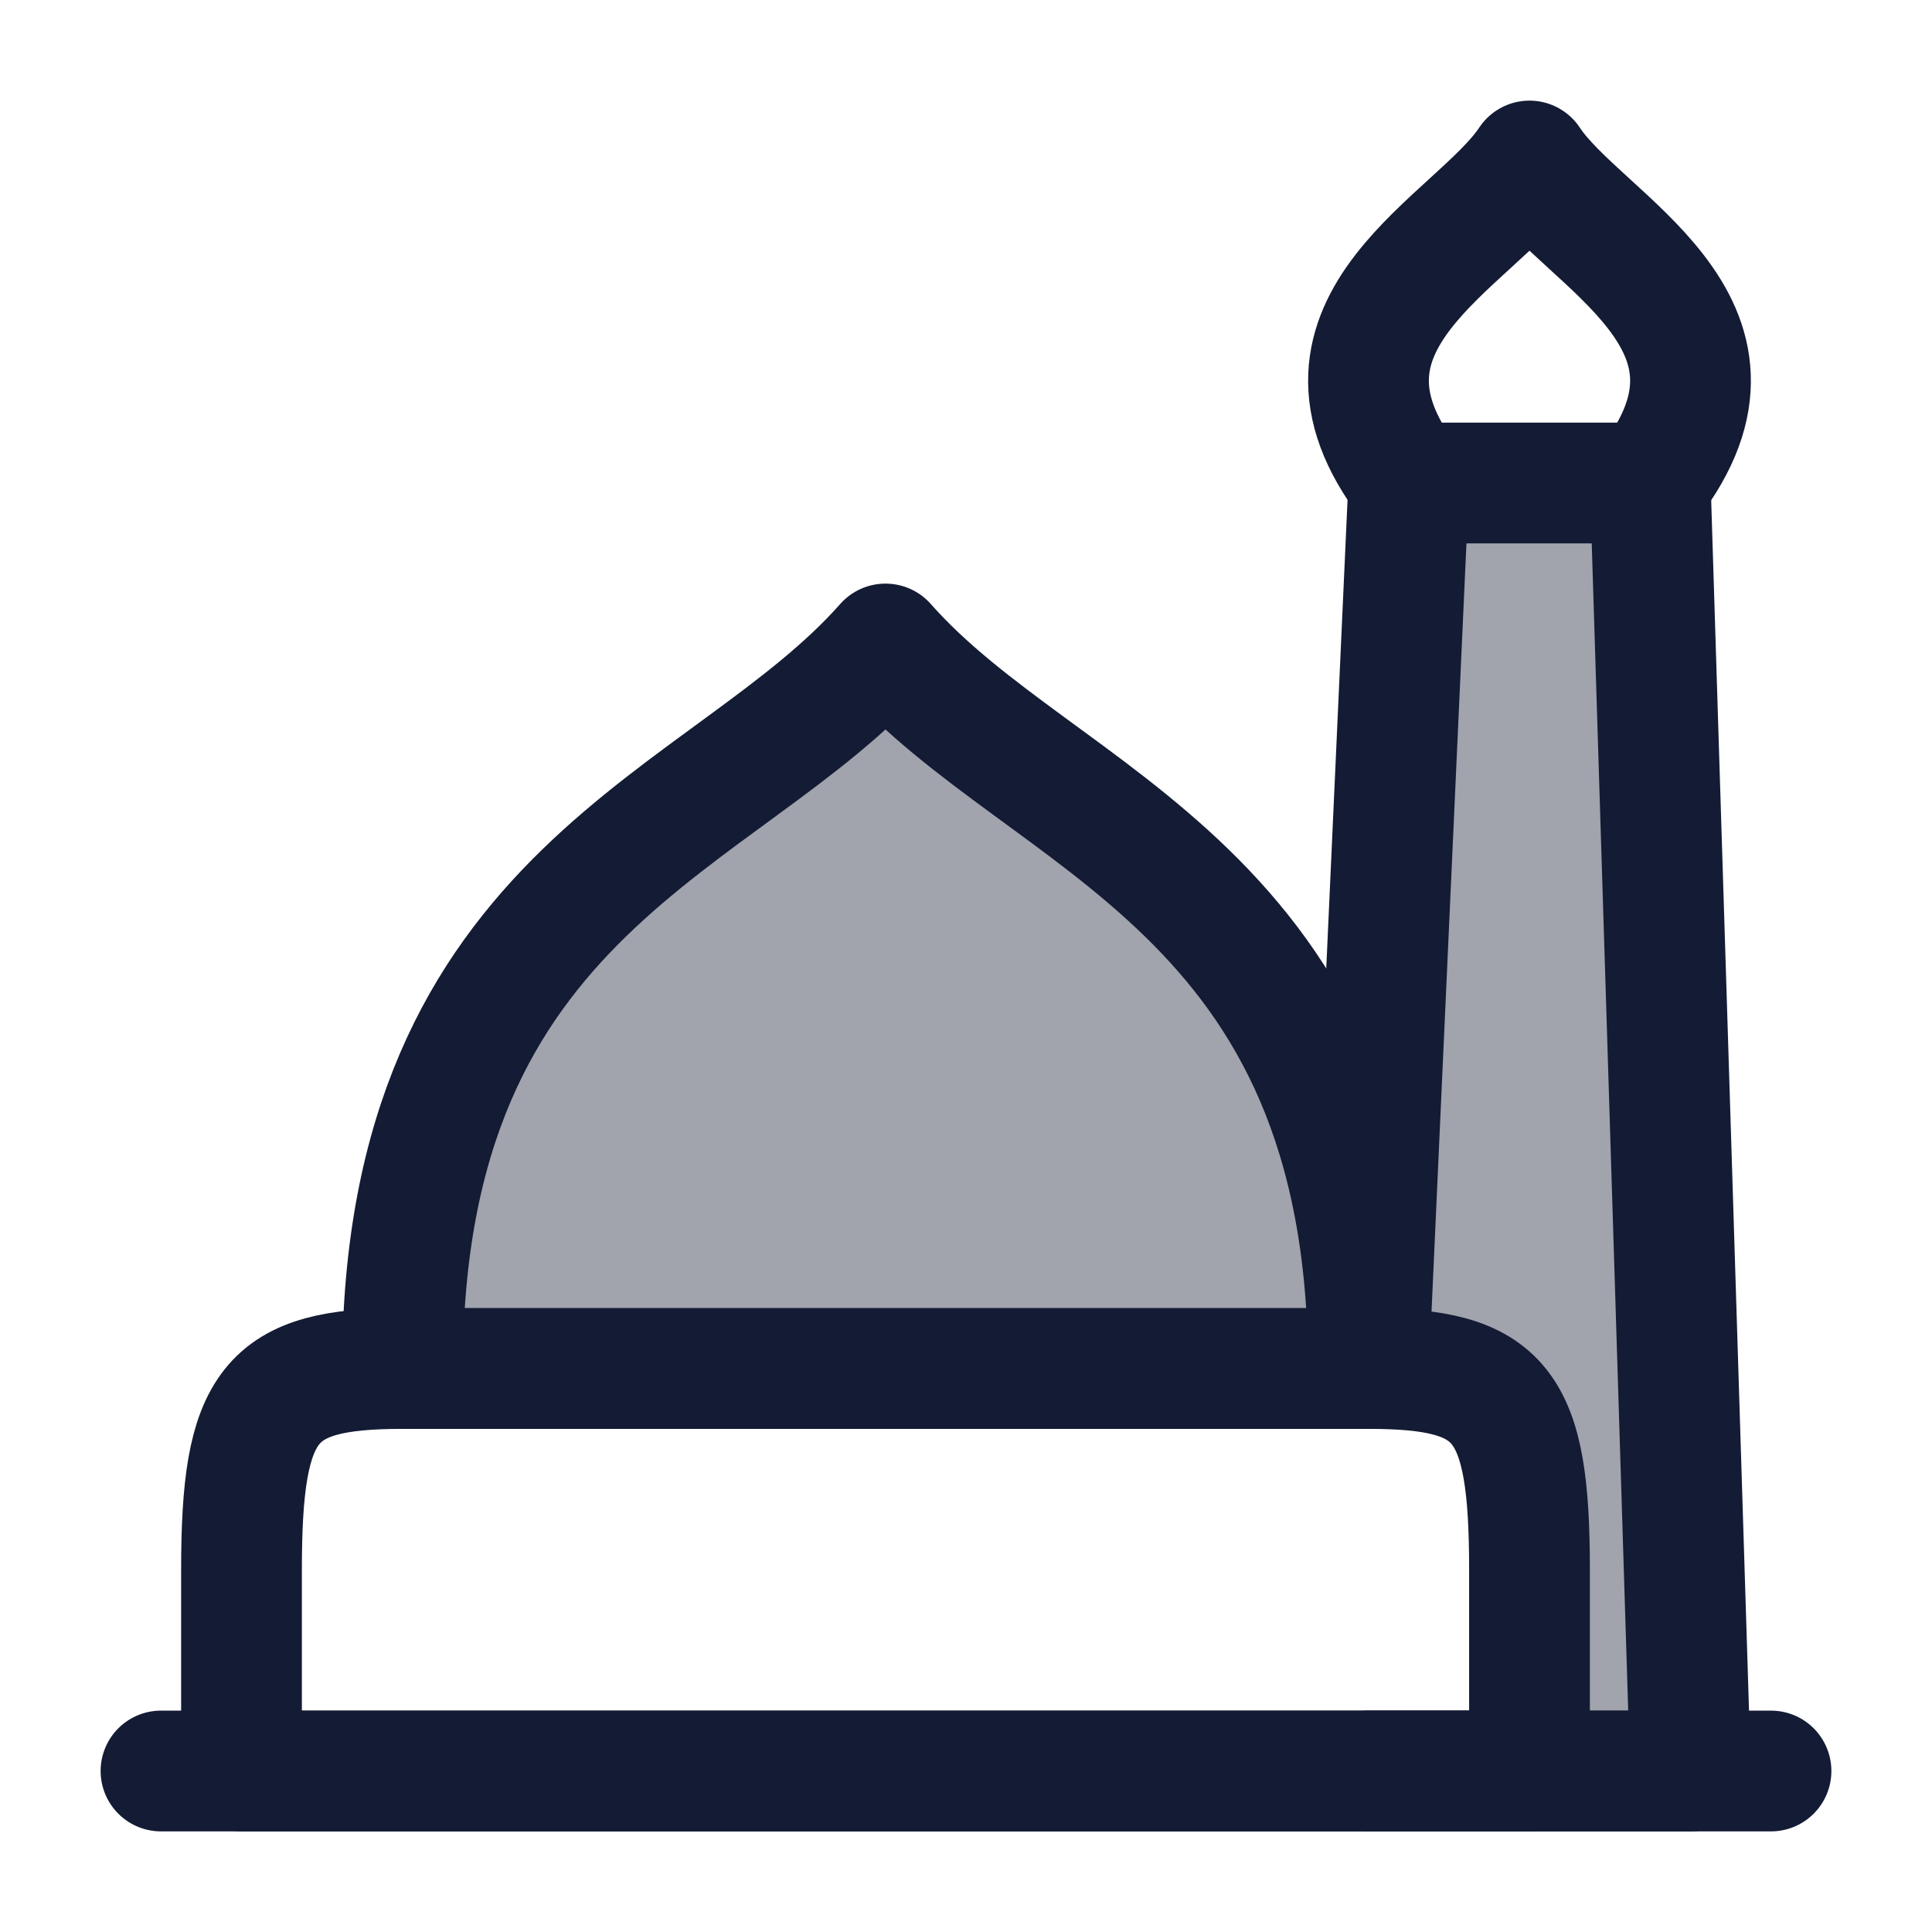 <svg width="24" height="24" viewBox="0 0 24 24" fill="none" xmlns="http://www.w3.org/2000/svg">
<path opacity="0.4" d="M17 17L17.5 6H20.5L21 22H19V19.5C19 17.432 18.655 17 17 17Z" fill="#141B34"/>
<path opacity="0.4" d="M16.999 17C16.999 11 13 8.5 11.001 8C9 8.5 5 11 5 17H16.999Z" fill="#141B34"/>
<path d="M3 22V19.5C3 17.432 3.345 17 5 17H17C18.655 17 19 17.432 19 19.5V22H3Z" stroke="#141B34" stroke-width="1.5" stroke-linecap="round" stroke-linejoin="round"/>
<path d="M2 22H22" stroke="#141B34" stroke-width="1.5" stroke-linecap="round" stroke-linejoin="round"/>
<path d="M17.512 6C15.97 4 18.339 3 19 2C19.661 3 22.03 4 20.488 6H17.512Z" stroke="#141B34" stroke-width="1.5" stroke-linecap="round" stroke-linejoin="round"/>
<path d="M17.5 6L17 17M17 22H21L20.5 6" stroke="#141B34" stroke-width="1.5" stroke-linecap="round" stroke-linejoin="round"/>
<path d="M11.001 8C12.984 10.25 16.999 11 16.999 17H5C5 11 9.015 10.25 10.999 8" stroke="#141B34" stroke-width="1.5" stroke-linecap="round" stroke-linejoin="round"/>
</svg>
